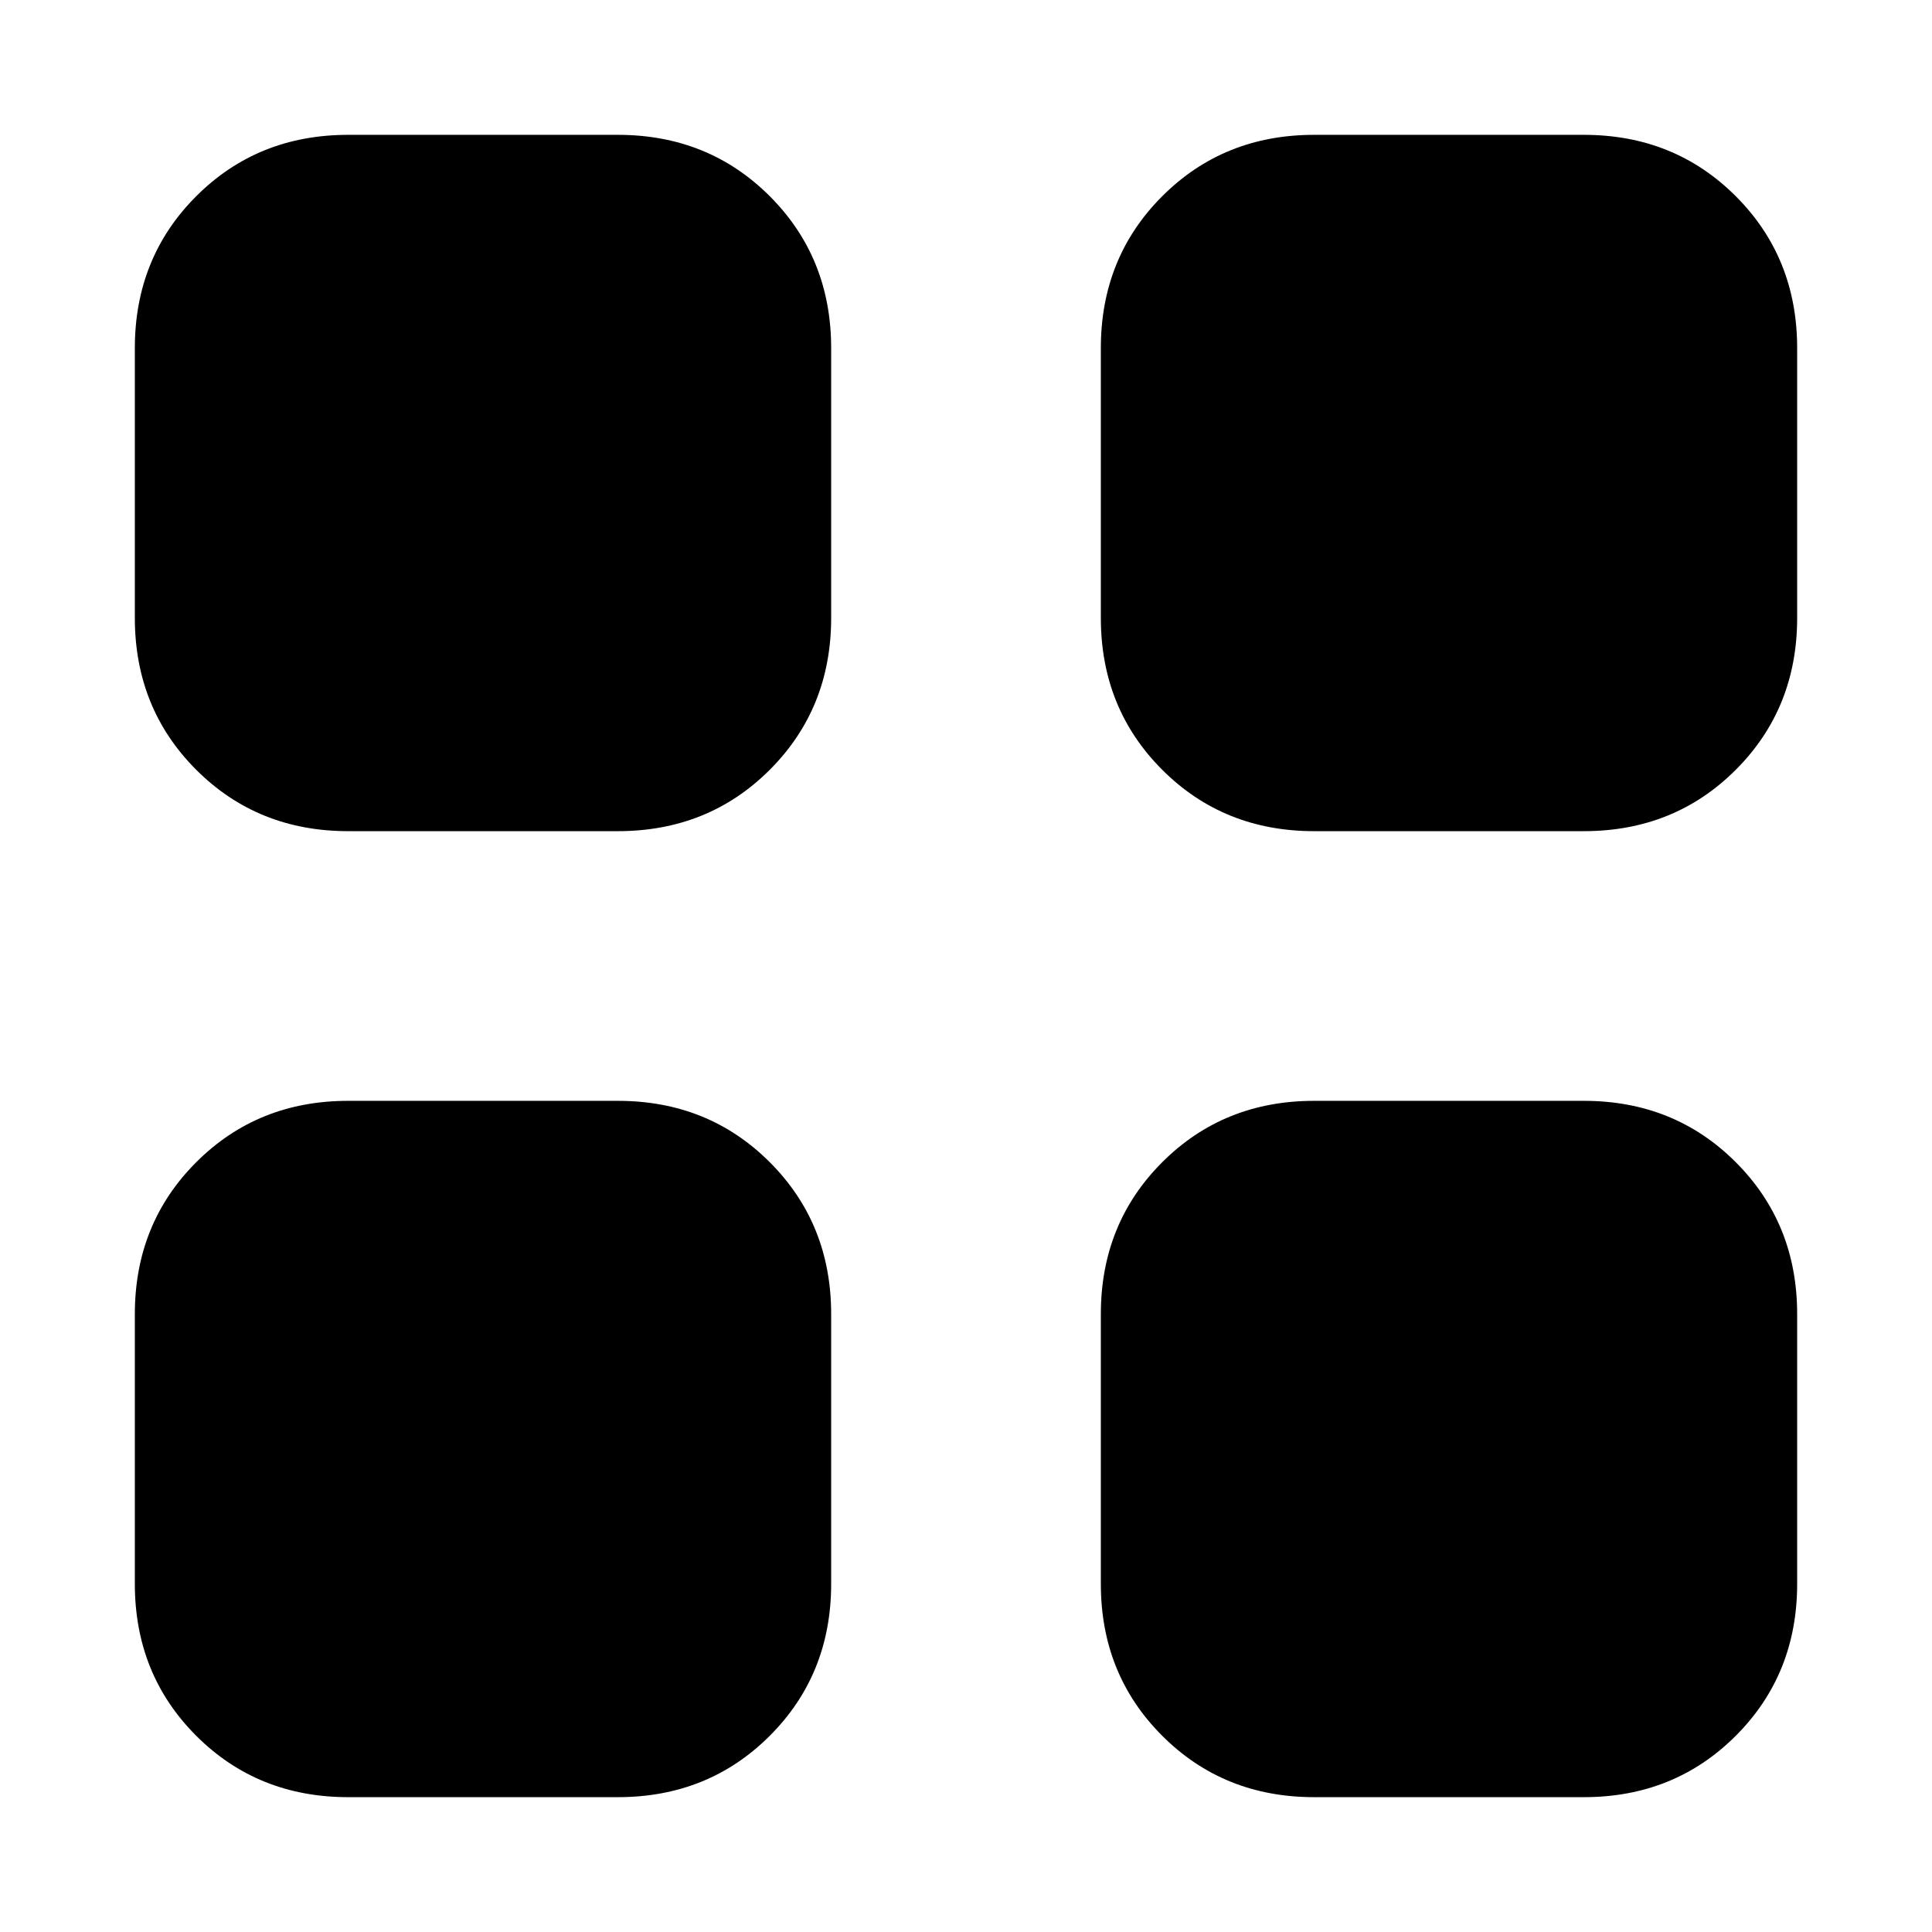 <svg xmlns="http://www.w3.org/2000/svg" height="24" viewBox="0 -960 960 960" width="24"><path d="M307-547H173q-45 0-75.5-30.5T67-653v-134q0-45 30.5-75.5T173-893h134q45 0 75.5 30.5T413-787v134q0 45-30.5 75.5T307-547Zm0 480H173q-45 0-75.5-30.5T67-173v-134q0-45 30.5-75.5T173-413h134q45 0 75.5 30.5T413-307v134q0 45-30.5 75.5T307-67Zm480-480H653q-45 0-75.5-30.5T547-653v-134q0-45 30.5-75.5T653-893h134q45 0 75.5 30.5T893-787v134q0 45-30.5 75.5T787-547Zm0 480H653q-45 0-75.5-30.5T547-173v-134q0-45 30.5-75.5T653-413h134q45 0 75.5 30.5T893-307v134q0 45-30.5 75.5T787-67Z"/></svg>